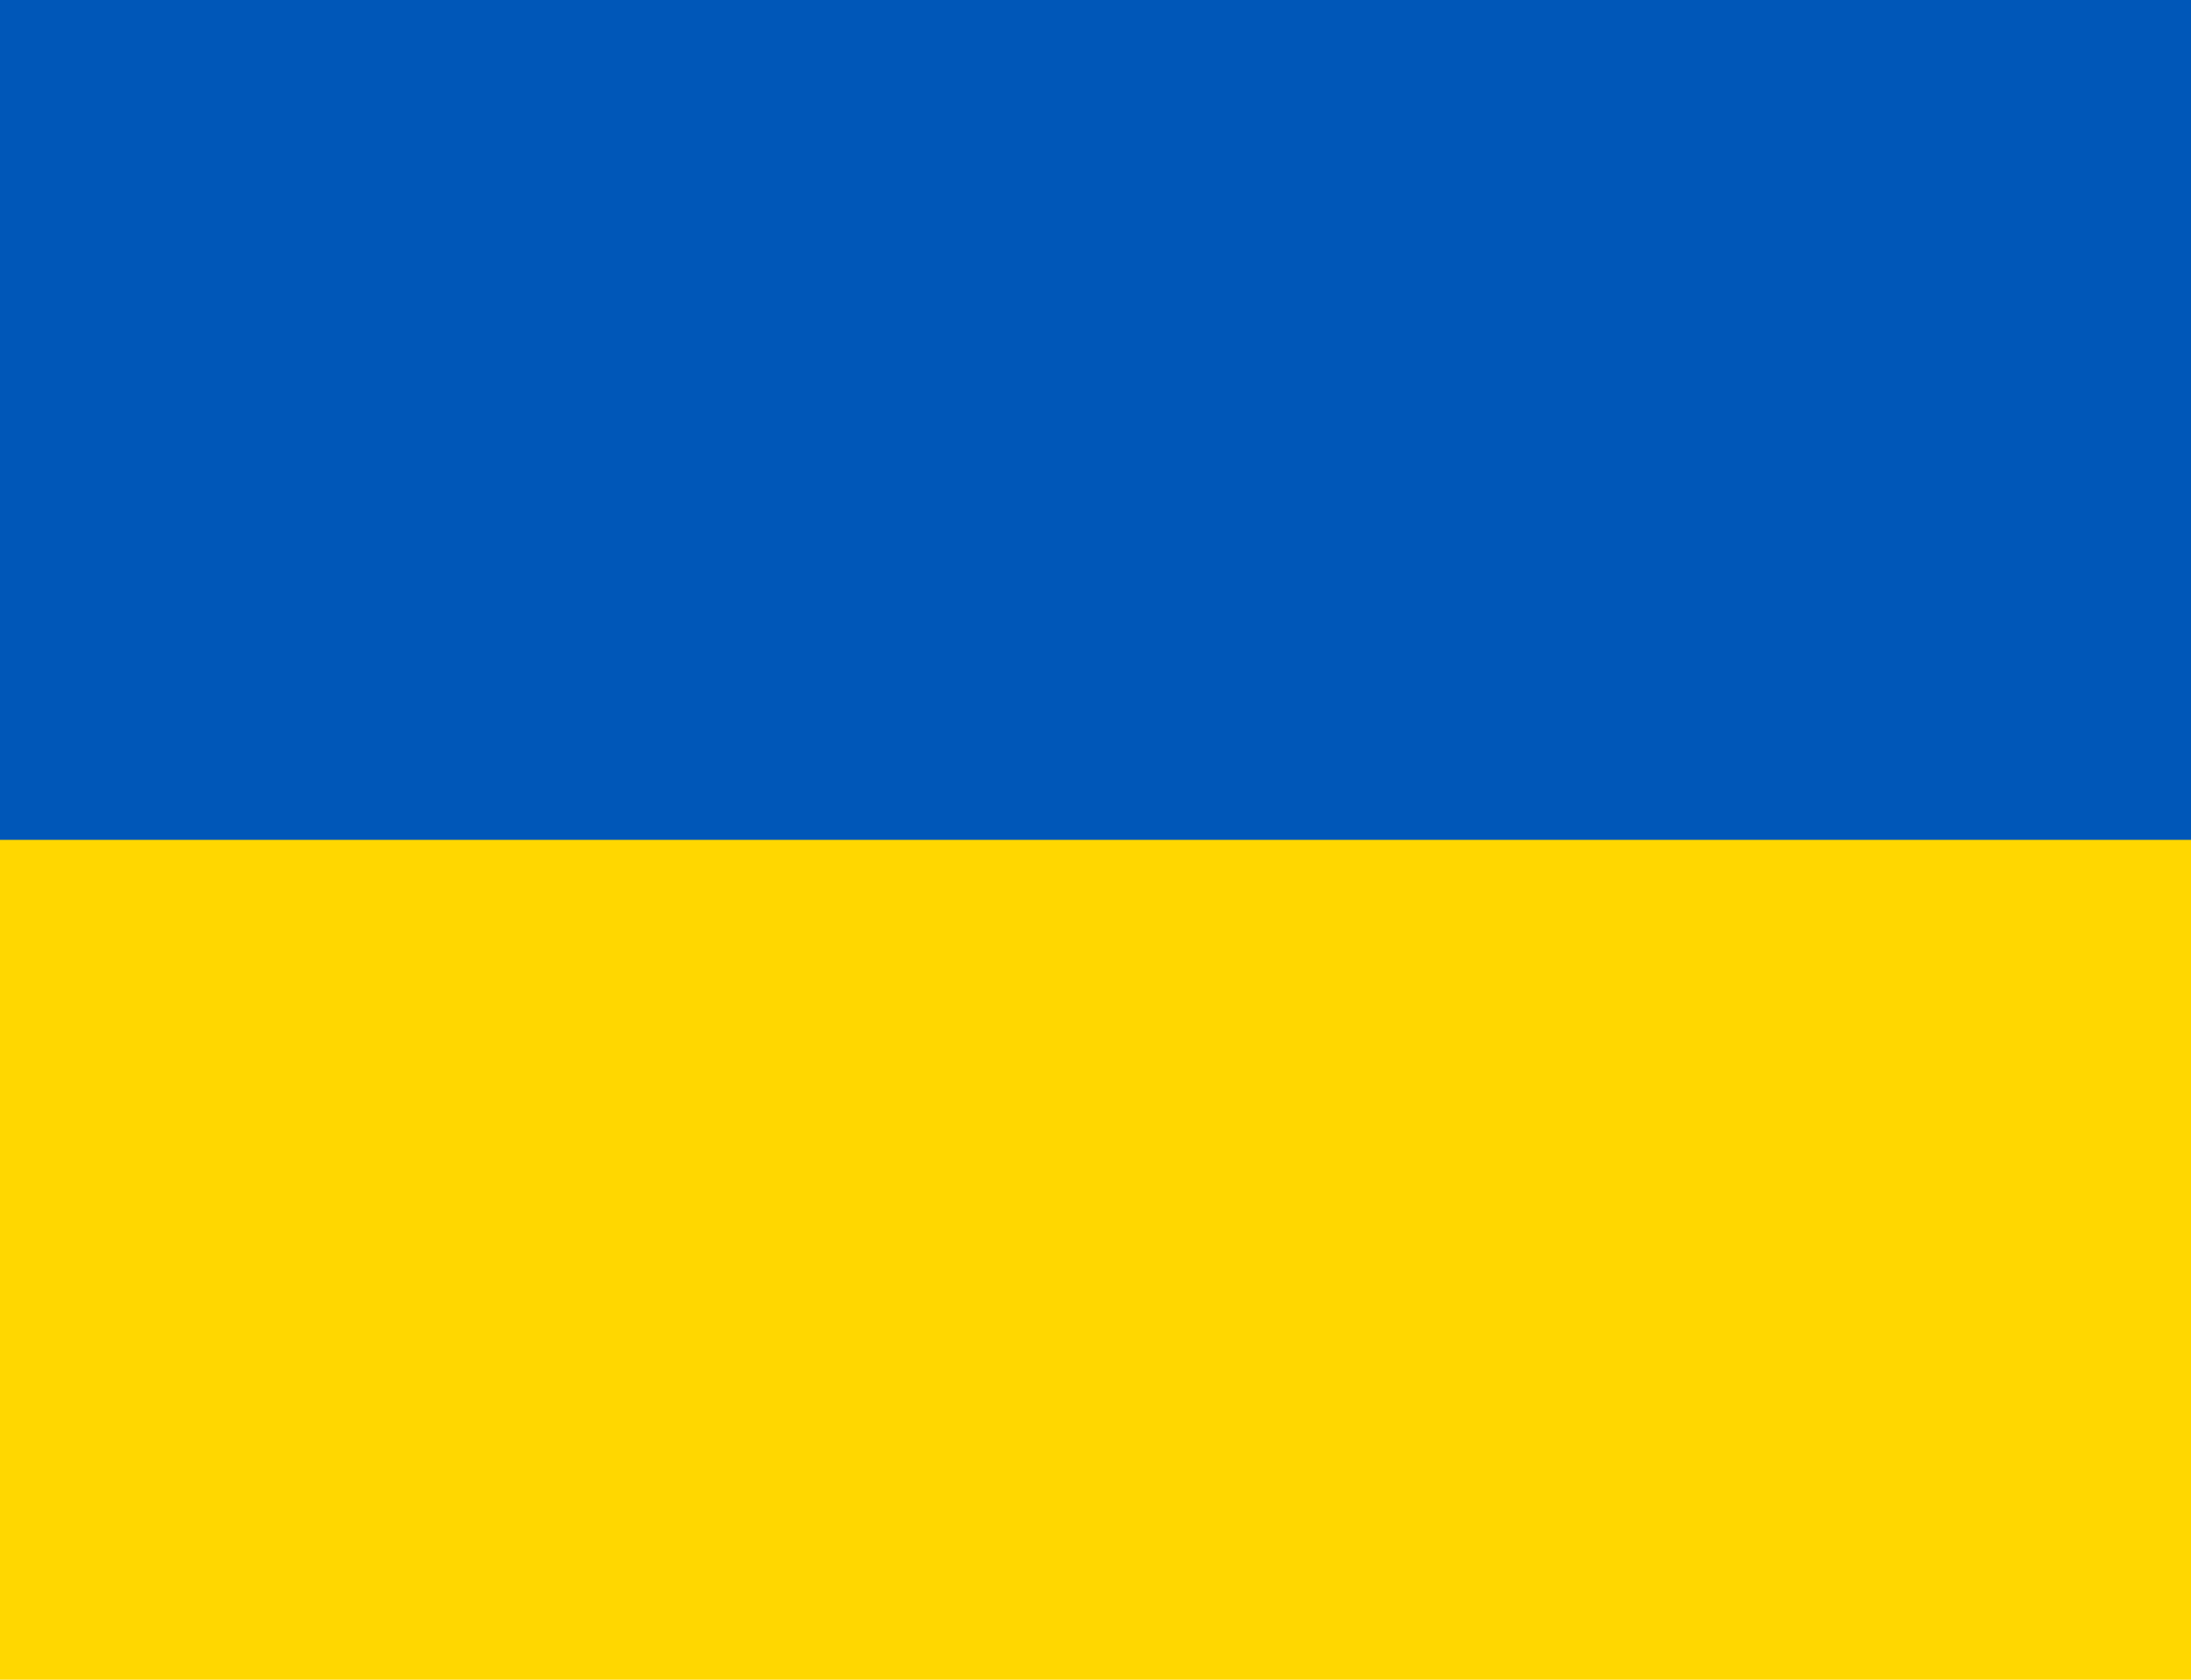 <svg width="30" height="23" viewBox="0 0 30 23" fill="none" xmlns="http://www.w3.org/2000/svg">
<g clip-path="url(#clip0_1_4)">
<path fill-rule="evenodd" clip-rule="evenodd" d="M0 0H30V23H0V0Z" fill="#FFD700"/>
<path fill-rule="evenodd" clip-rule="evenodd" d="M0 0H30V11.5H0V0Z" fill="#0057B8"/>
</g>
<defs>
<clipPath id="clip0_1_4">
<rect width="30" height="23" fill="white"/>
</clipPath>
</defs>
</svg>
